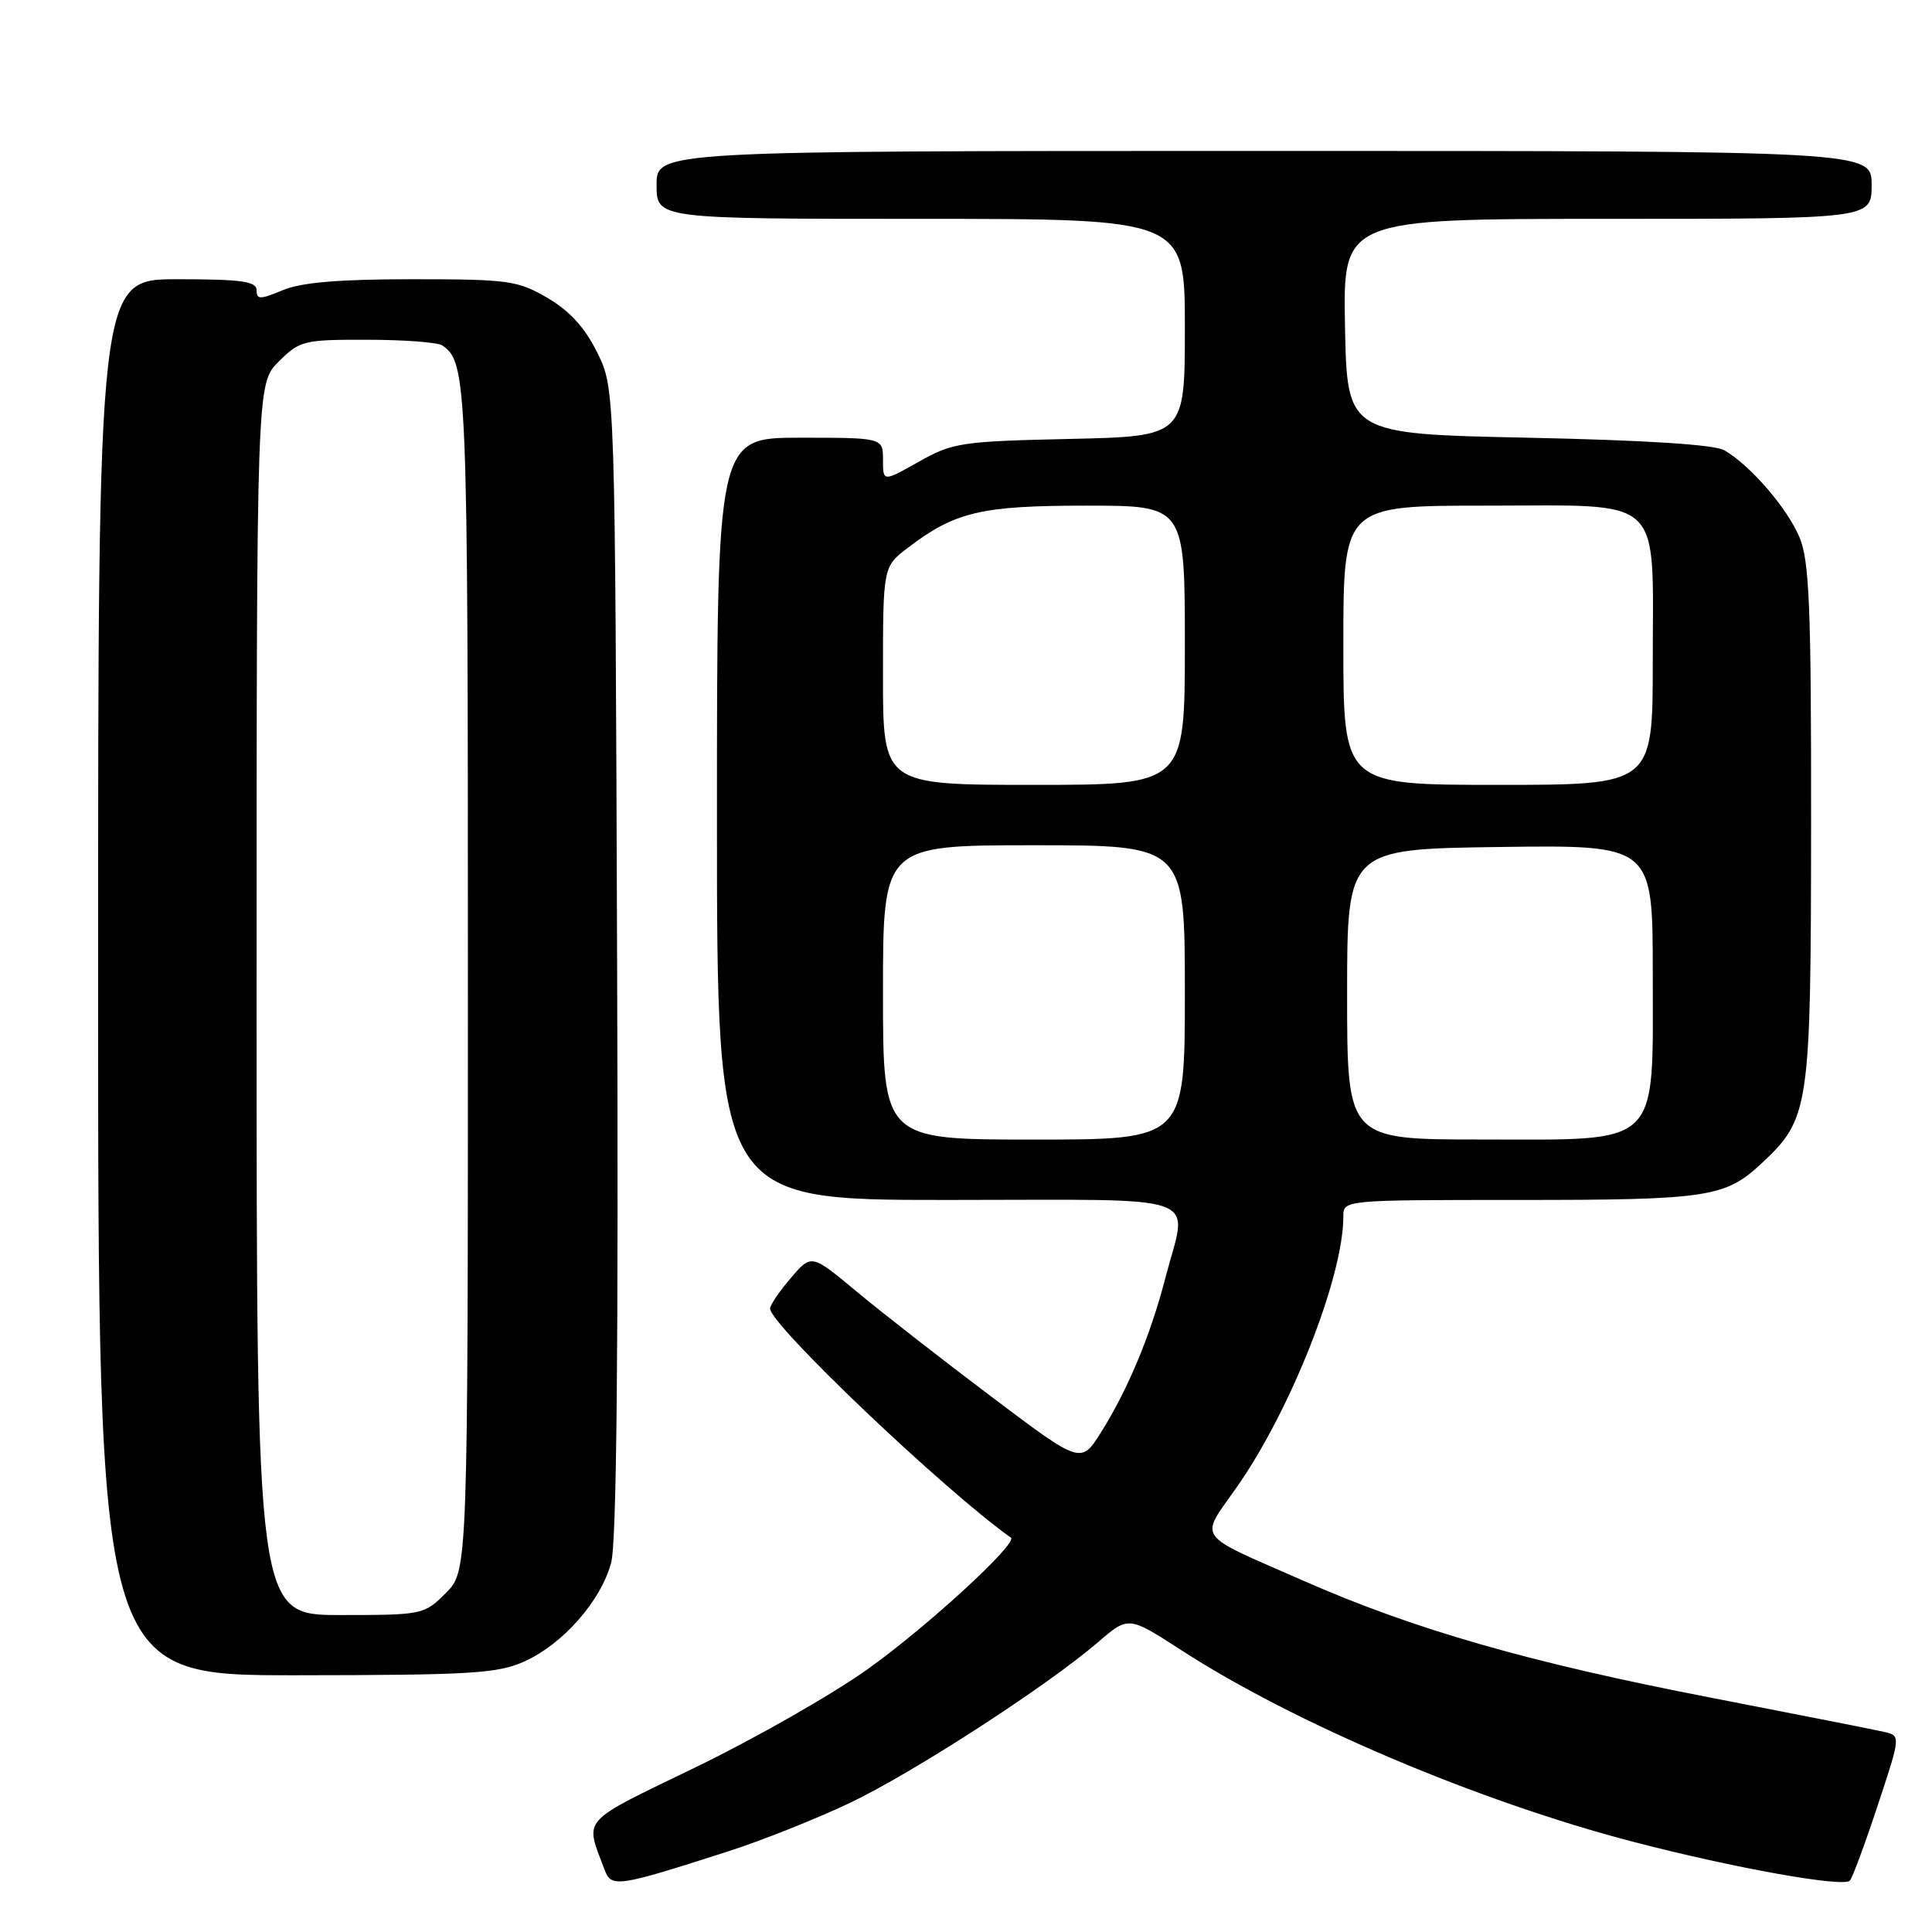 <?xml version="1.0" encoding="UTF-8" standalone="no"?>
<!DOCTYPE svg PUBLIC "-//W3C//DTD SVG 1.1//EN" "http://www.w3.org/Graphics/SVG/1.1/DTD/svg11.dtd" >
<svg xmlns="http://www.w3.org/2000/svg" xmlns:xlink="http://www.w3.org/1999/xlink" version="1.1" viewBox="0 0 256 256">
 <g >
 <path fill="currentColor"
d=" M 96.50 245.31 C 100.90 243.90 108.10 241.03 112.50 238.95 C 120.88 234.98 138.66 223.47 145.52 217.58 C 149.53 214.13 149.53 214.13 156.52 218.65 C 171.48 228.35 195.94 238.72 216.45 244.06 C 229.83 247.54 244.27 250.12 245.12 249.19 C 245.46 248.81 247.12 244.34 248.80 239.25 C 251.86 230.00 251.86 230.00 249.68 229.49 C 248.48 229.21 238.12 227.17 226.65 224.94 C 202.67 220.30 187.40 215.92 172.79 209.49 C 158.15 203.06 158.92 204.13 163.87 197.07 C 171.05 186.84 178.00 169.18 178.00 161.19 C 178.00 159.00 178.00 159.00 201.43 159.00 C 226.29 159.00 228.59 158.65 233.38 154.19 C 239.78 148.20 239.95 147.05 239.98 109.22 C 240.00 80.48 239.75 74.33 238.45 71.22 C 236.84 67.35 231.96 61.69 228.50 59.67 C 227.20 58.91 218.12 58.33 202.50 58.00 C 178.50 57.50 178.50 57.50 178.22 43.25 C 177.95 29.00 177.95 29.00 212.97 29.00 C 248.00 29.00 248.00 29.00 248.00 24.50 C 248.00 20.00 248.00 20.00 167.50 20.00 C 87.00 20.00 87.00 20.00 87.00 24.50 C 87.00 29.00 87.00 29.00 122.00 29.00 C 157.00 29.00 157.00 29.00 157.00 43.41 C 157.00 57.82 157.00 57.82 141.75 58.16 C 127.38 58.48 126.23 58.65 121.75 61.18 C 117.00 63.86 117.00 63.86 117.00 60.93 C 117.00 58.00 117.00 58.00 106.00 58.00 C 95.00 58.00 95.00 58.00 95.00 108.50 C 95.00 159.00 95.00 159.00 125.50 159.00 C 160.50 159.00 157.38 157.88 154.41 169.36 C 152.47 176.87 149.46 184.11 145.91 189.76 C 143.24 194.02 143.24 194.02 131.37 185.07 C 124.84 180.15 116.80 173.88 113.51 171.14 C 107.52 166.15 107.52 166.15 104.80 169.33 C 103.30 171.07 102.06 172.90 102.04 173.38 C 101.95 175.44 125.04 197.42 133.94 203.74 C 134.94 204.44 122.93 215.49 115.00 221.15 C 110.33 224.49 100.06 230.35 92.20 234.16 C 76.70 241.67 77.50 240.78 80.08 247.68 C 81.01 250.17 81.69 250.07 96.50 245.31 Z  M 69.51 220.14 C 74.63 217.81 79.62 212.13 80.98 207.07 C 81.71 204.38 81.96 178.68 81.77 127.30 C 81.50 51.50 81.50 51.50 79.15 46.74 C 77.53 43.44 75.50 41.21 72.57 39.49 C 68.61 37.17 67.41 37.00 54.63 37.00 C 44.93 37.00 39.92 37.42 37.47 38.45 C 34.44 39.71 34.00 39.71 34.00 38.45 C 34.00 37.28 32.00 37.00 23.50 37.00 C 13.00 37.00 13.00 37.00 13.00 129.50 C 13.00 222.00 13.00 222.00 39.25 221.98 C 62.48 221.96 65.96 221.75 69.51 220.14 Z  M 117.00 131.50 C 117.00 112.00 117.00 112.00 137.00 112.00 C 157.00 112.00 157.00 112.00 157.00 131.50 C 157.00 151.00 157.00 151.00 137.00 151.00 C 117.00 151.00 117.00 151.00 117.00 131.50 Z  M 178.50 131.74 C 178.50 112.50 178.50 112.50 198.75 112.23 C 219.00 111.96 219.00 111.96 219.00 129.02 C 219.00 152.25 220.29 151.00 196.30 150.99 C 178.50 150.99 178.50 150.99 178.50 131.74 Z  M 117.00 89.55 C 117.00 75.10 117.00 75.10 120.30 72.58 C 126.55 67.81 130.01 67.00 143.97 67.00 C 157.00 67.00 157.00 67.00 157.00 85.50 C 157.00 104.00 157.00 104.00 137.00 104.00 C 117.00 104.00 117.00 104.00 117.00 89.55 Z  M 178.00 85.50 C 178.00 67.00 178.00 67.00 196.94 67.00 C 220.78 67.00 219.00 65.33 219.00 87.72 C 219.00 104.00 219.00 104.00 198.50 104.00 C 178.00 104.00 178.00 104.00 178.00 85.50 Z  M 34.00 132.42 C 34.00 50.85 34.00 50.85 36.92 47.92 C 39.72 45.13 40.24 45.00 48.67 45.02 C 53.53 45.02 58.00 45.36 58.60 45.77 C 61.89 47.97 62.00 50.56 62.00 129.51 C 62.00 208.15 62.00 208.15 59.08 211.08 C 56.20 213.96 55.99 214.00 45.08 214.00 C 34.00 214.00 34.00 214.00 34.00 132.42 Z "/>
</g>
</svg>